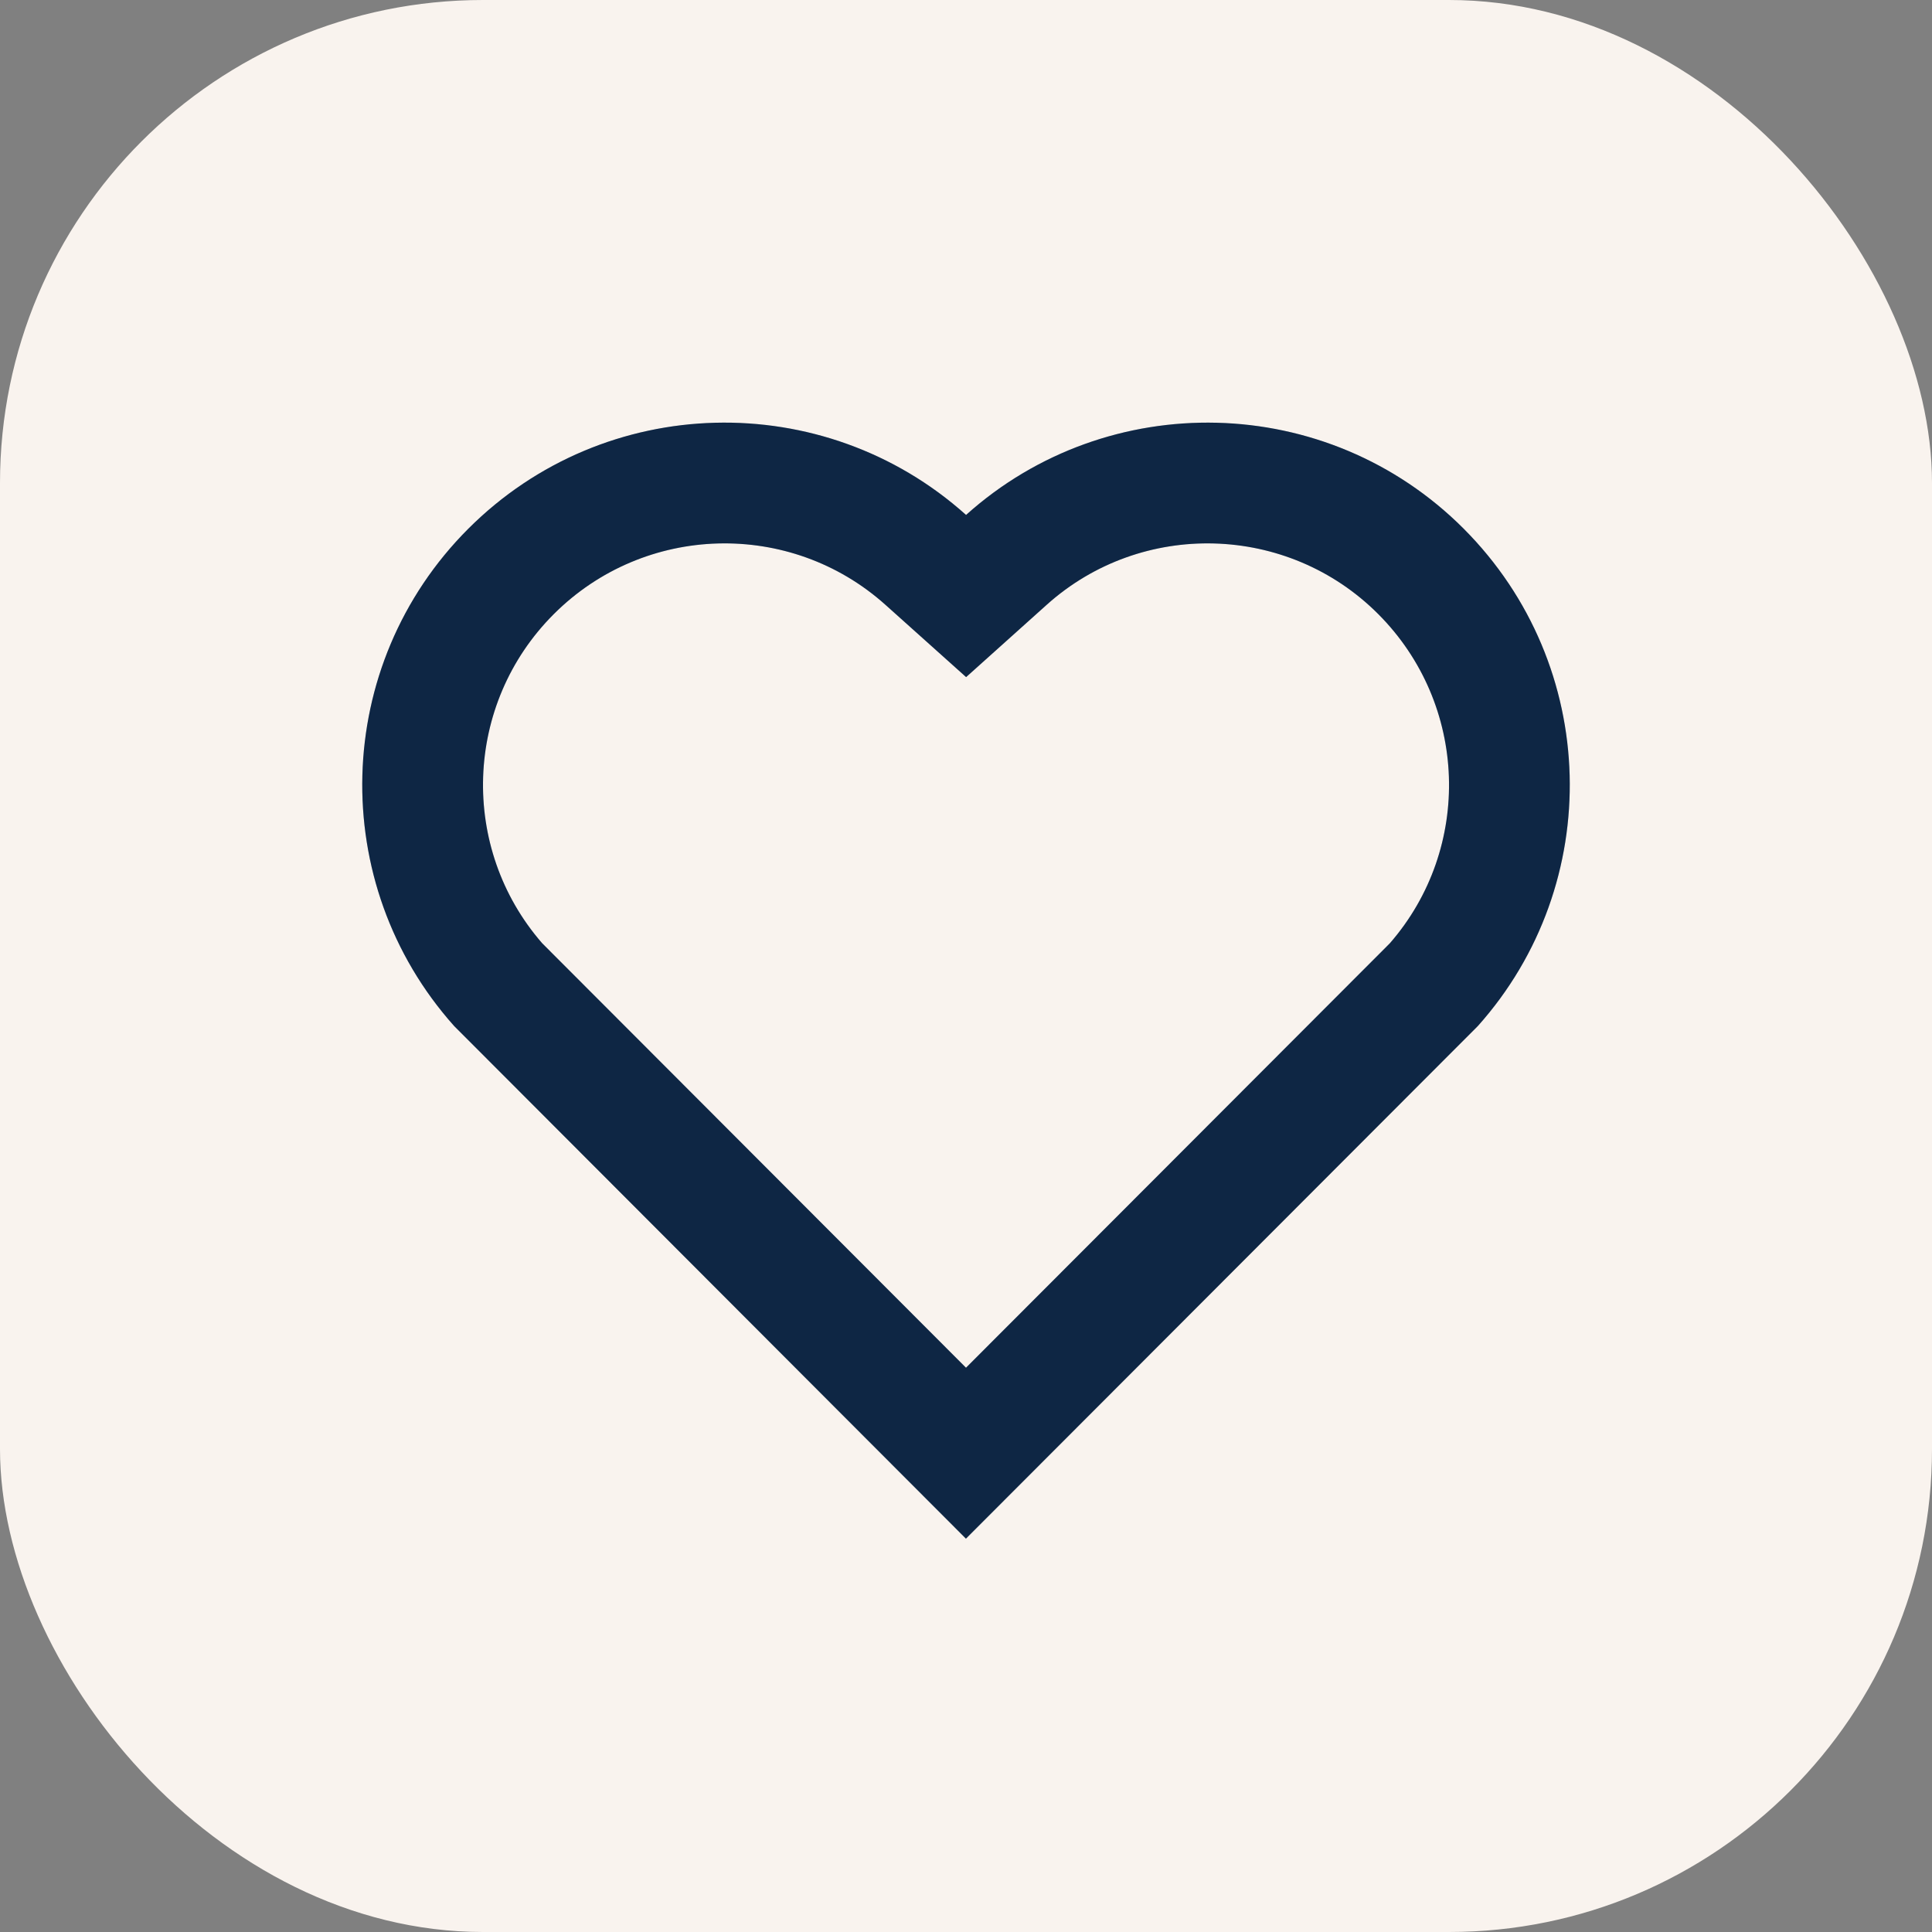 <svg width="32" height="32" viewBox="0 0 32 32" fill="none" xmlns="http://www.w3.org/2000/svg">
<rect x="0" y="0" width="32" height="32" fill="#808080" stroke="none"/>
<g clip-path="url(#clip0_255_4423)">
<rect width="32" height="32" rx="8" fill="#F9F3EE"/>
<path d="M16.001 8.529C18.35 6.42 21.98 6.49 24.243 8.757C26.505 11.025 26.583 14.637 24.479 16.993L15.999 25.485L7.521 16.993C5.417 14.637 5.496 11.019 7.757 8.757C10.022 6.493 13.645 6.417 16.001 8.529ZM22.827 10.17C21.327 8.668 18.907 8.607 17.337 10.017L16.002 11.215L14.666 10.018C13.091 8.606 10.676 8.668 9.172 10.172C7.682 11.662 7.607 14.047 8.98 15.623L16 22.654L23.02 15.624C24.394 14.047 24.319 11.665 22.827 10.17Z" fill="#123055"/>
<path d="M16.001 8.529C18.35 6.42 21.98 6.49 24.243 8.757C26.505 11.025 26.583 14.637 24.479 16.993L15.999 25.485L7.521 16.993C5.417 14.637 5.496 11.019 7.757 8.757C10.022 6.493 13.645 6.417 16.001 8.529ZM22.827 10.17C21.327 8.668 18.907 8.607 17.337 10.017L16.002 11.215L14.666 10.018C13.091 8.606 10.676 8.668 9.172 10.172C7.682 11.662 7.607 14.047 8.98 15.623L16 22.654L23.02 15.624C24.394 14.047 24.319 11.665 22.827 10.17Z" fill="black" fill-opacity="0.2"/>
</g>
<defs>
<clipPath id="clip0_255_4423">
<rect width="32" height="32" rx="8" fill="white"/>
</clipPath>
</defs>
</svg>
